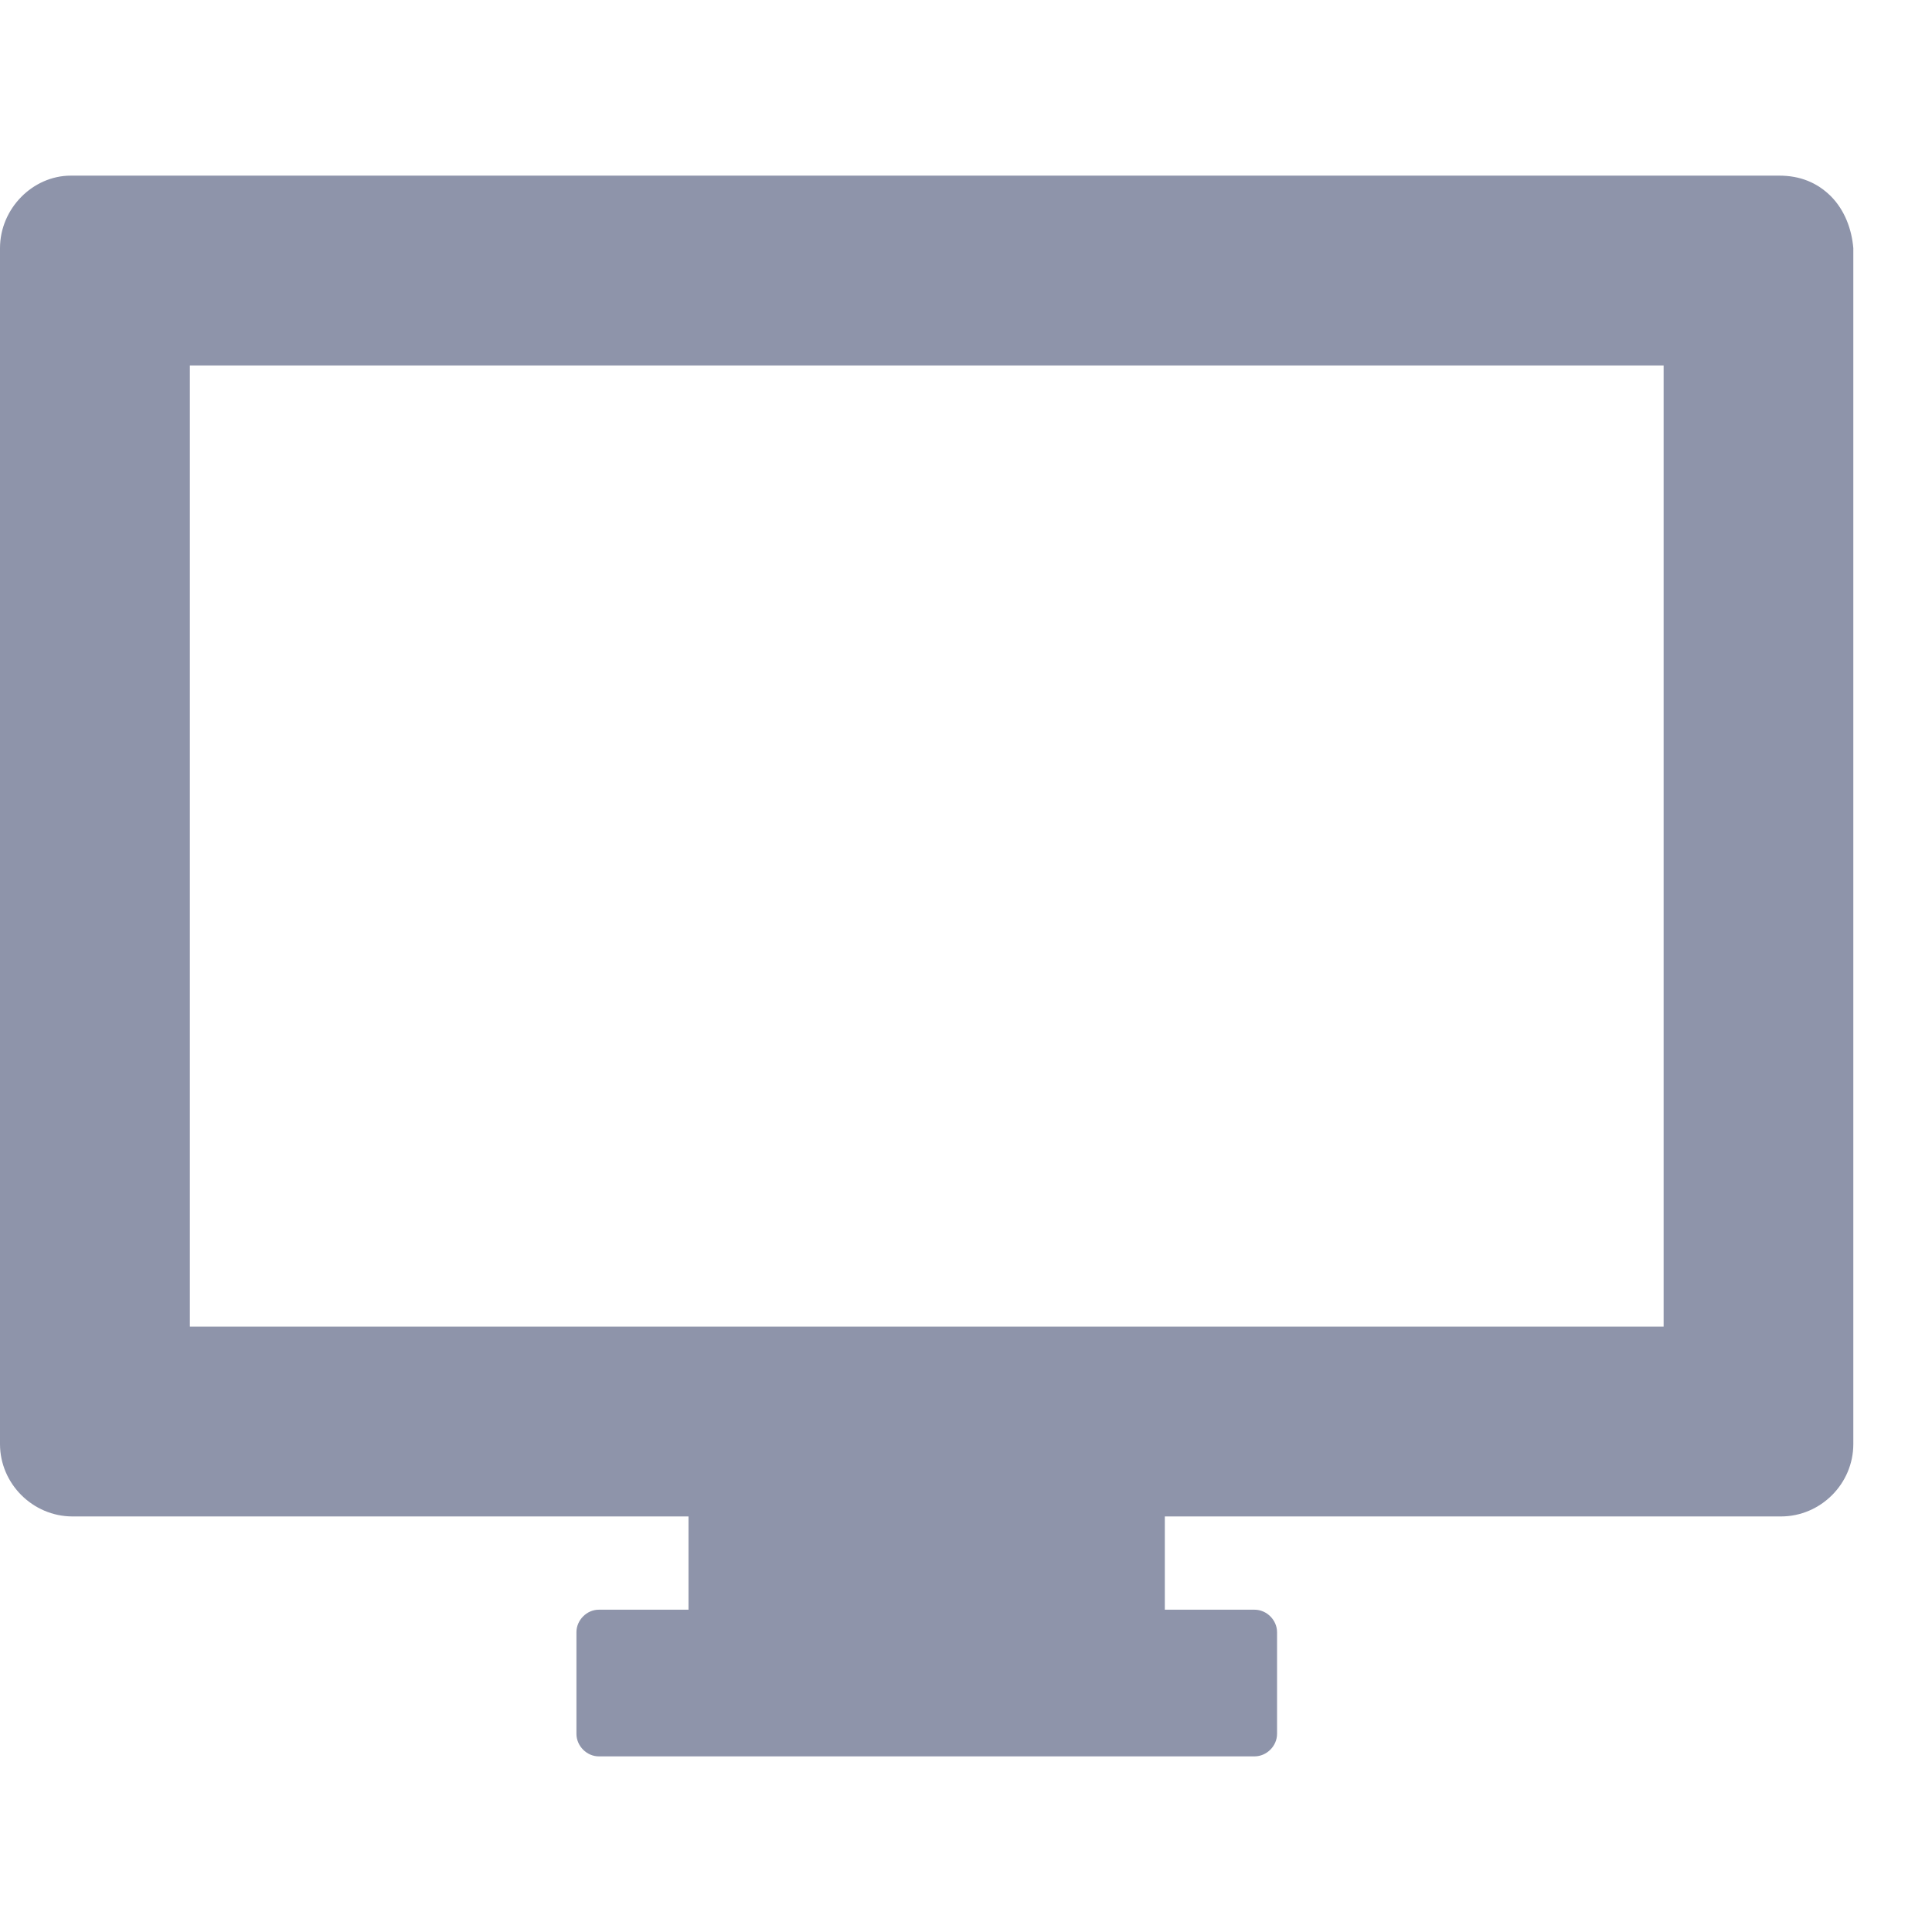 <svg width="15" height="15" viewBox="0 0 11 9" fill="none" xmlns="http://www.w3.org/2000/svg">
<path d="M10.425 0.118C10.346 0.039 10.248 0 10.13 0H0.403C0.187 0 0 0.187 0 0.413V7.222C0 7.448 0.187 7.634 0.413 7.634H3.92V8.165H3.409C3.341 8.165 3.282 8.224 3.282 8.293V8.872C3.282 8.941 3.341 9 3.409 9H7.143C7.212 9 7.271 8.941 7.271 8.872V8.293C7.271 8.224 7.212 8.165 7.143 8.165H6.632V7.634H10.14C10.366 7.634 10.552 7.448 10.552 7.222V0.413C10.543 0.305 10.503 0.197 10.425 0.118ZM9.462 6.553H1.081V1.081H9.472V6.553H9.462Z" fill="#8E94AA"/>
</svg>
